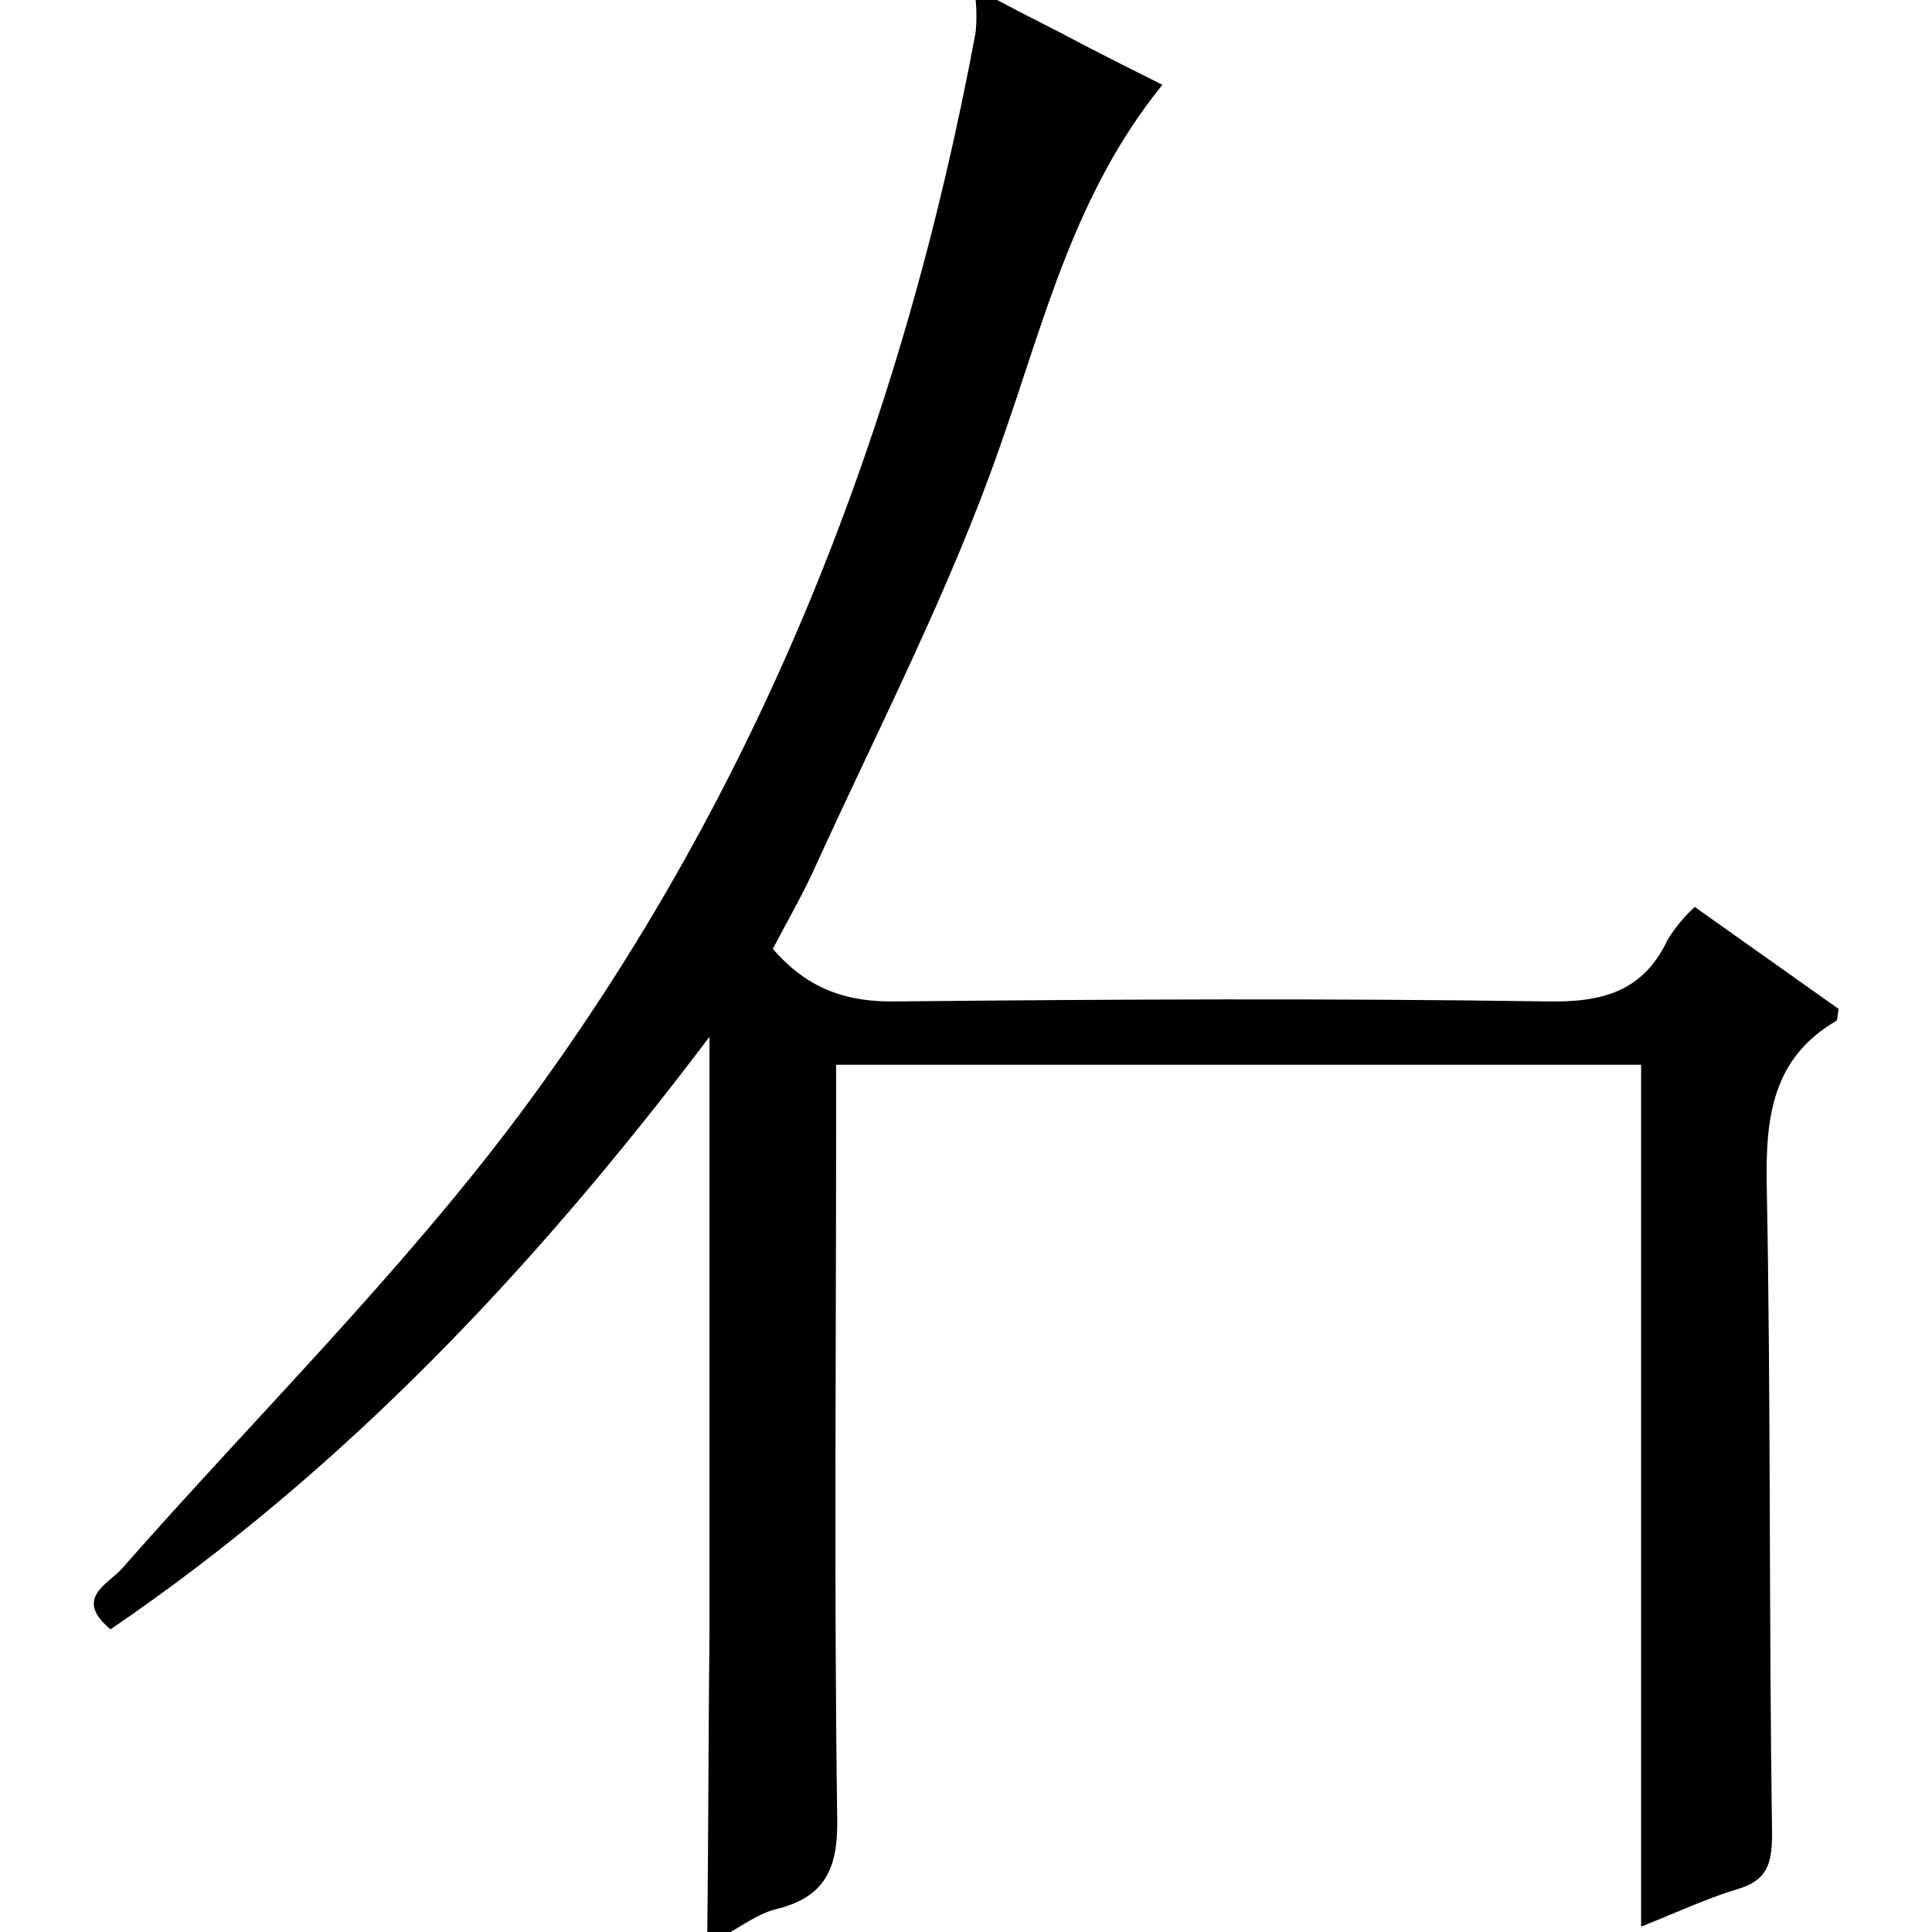 <?xml version="1.0" encoding="utf-8"?>
<!-- Generator: Adobe Illustrator 20.0.0, SVG Export Plug-In . SVG Version: 6.00 Build 0)  -->
<svg version="1.1" id="Layer_1" xmlns="http://www.w3.org/2000/svg" xmlns:xlink="http://www.w3.org/1999/xlink" x="0px" y="0px"
	 viewBox="0 0 180 180" style="enable-background:new 0 0 180 180;" xml:space="preserve">
<title>Asset 6</title>
<g id="Layer_2">
	<g id="Layer_1-2">
		<path d="M65.9,180c0.1-9.3,0.1-18.6,0.2-27.9c0-18,0-36,0-55.5C49.7,118.3,32,137,10.3,151.8c-3.5-2.9-0.2-4.2,1.1-5.7
			c12.4-14.1,25.9-27.4,37.1-42.4C70.8,73.7,84.1,39.6,90.9,3C91,2,91,1,90.9,0h2c2.6,1.4,5.3,2.7,7.9,4.1c2.5,1.3,4.9,2.5,7.5,3.8
			c-8.2,10.1-11,22-15.1,33.6C88.5,55,81.8,67.9,75.8,81.1c-1.2,2.6-2.6,5-3.8,7.3c3.2,3.7,6.8,5,11.6,4.9c20.2-0.2,40.3-0.3,60.5,0
			c5.2,0.1,9-0.9,11.3-5.8c0.7-1.1,1.5-2.1,2.5-3l13.4,9.5c-0.1,0.5-0.1,1-0.2,1.1c-6,3.5-6.6,9-6.5,15.3
			c0.4,20.2,0.2,40.3,0.5,60.5c0,2.8-0.5,4.3-3.2,5.1s-5.5,2.1-9,3.5V99.2H77.9v5.2c0,21.7-0.2,43.3,0.1,65c0.1,4.8-1.2,7.4-5.8,8.5
			c-1.5,0.4-2.9,1.4-4.3,2.2L65.9,180z"/>
	</g>
</g>
</svg>
